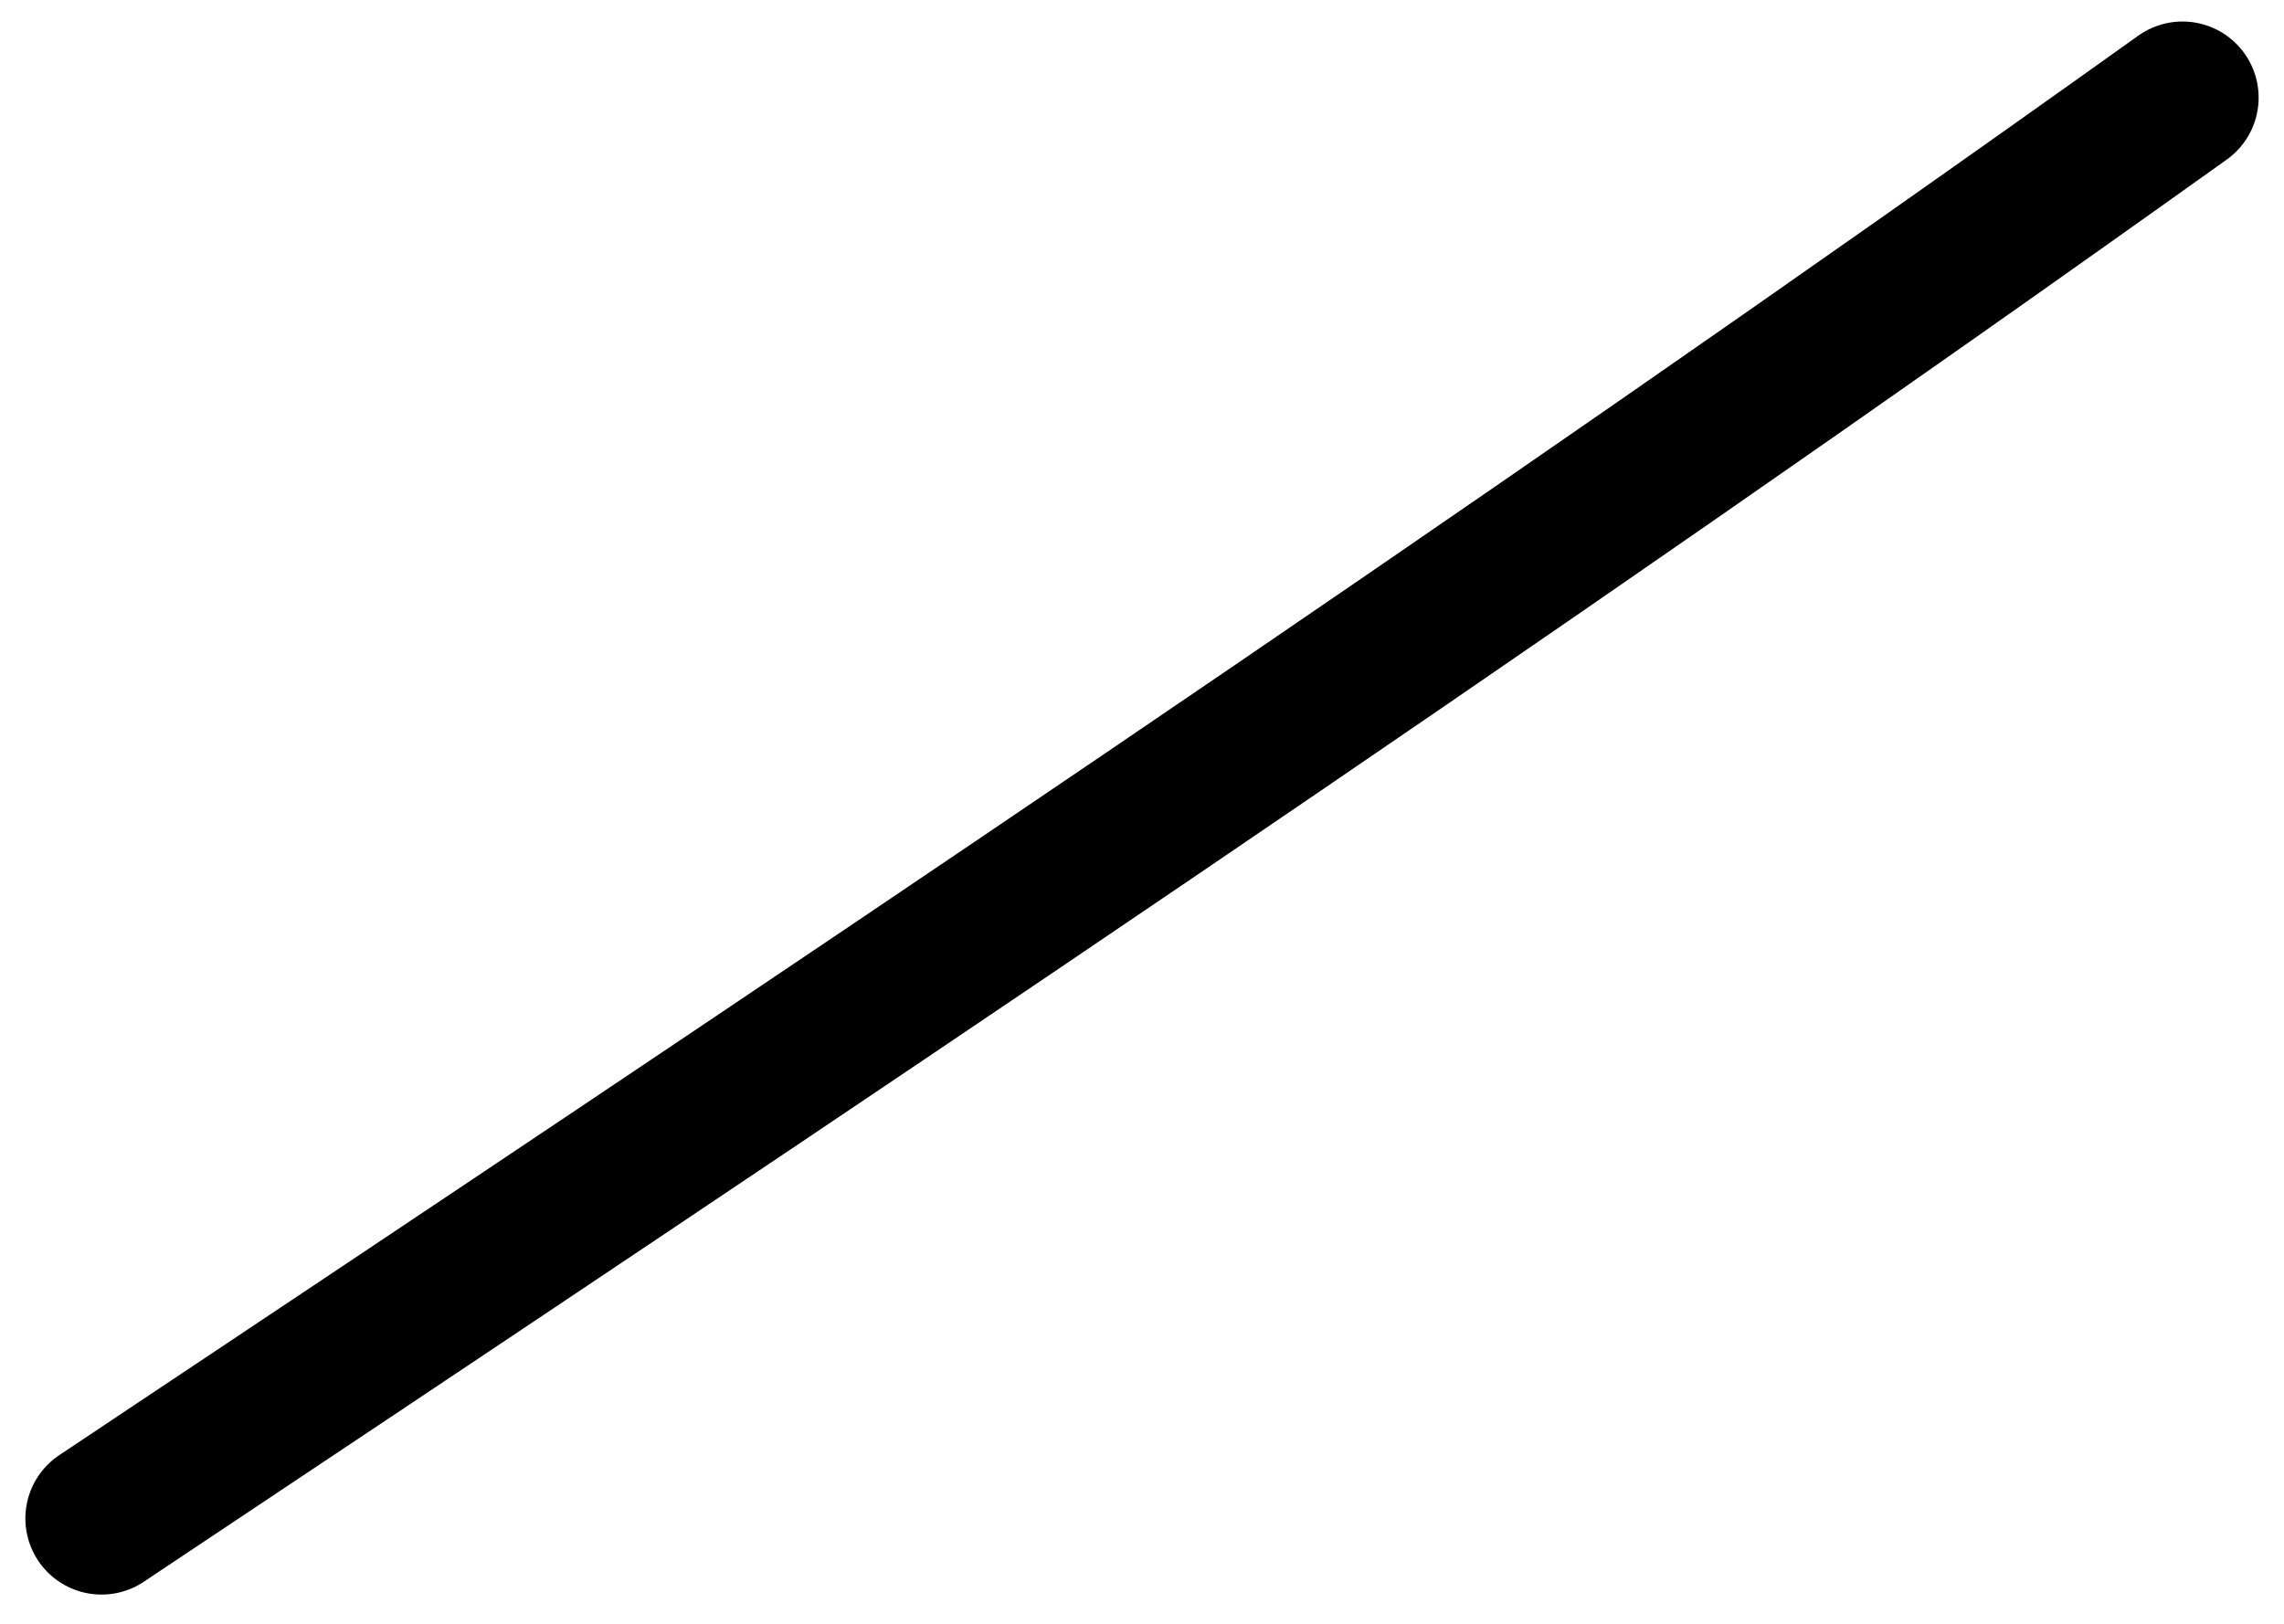 <svg width="45" height="32" viewBox="0 0 45 32" fill="none" xmlns="http://www.w3.org/2000/svg">
<path d="M2 29.924C15.788 20.732 29.518 11.554 43 1.924" stroke="black" stroke-width="3" stroke-linecap="round"/>
</svg>

